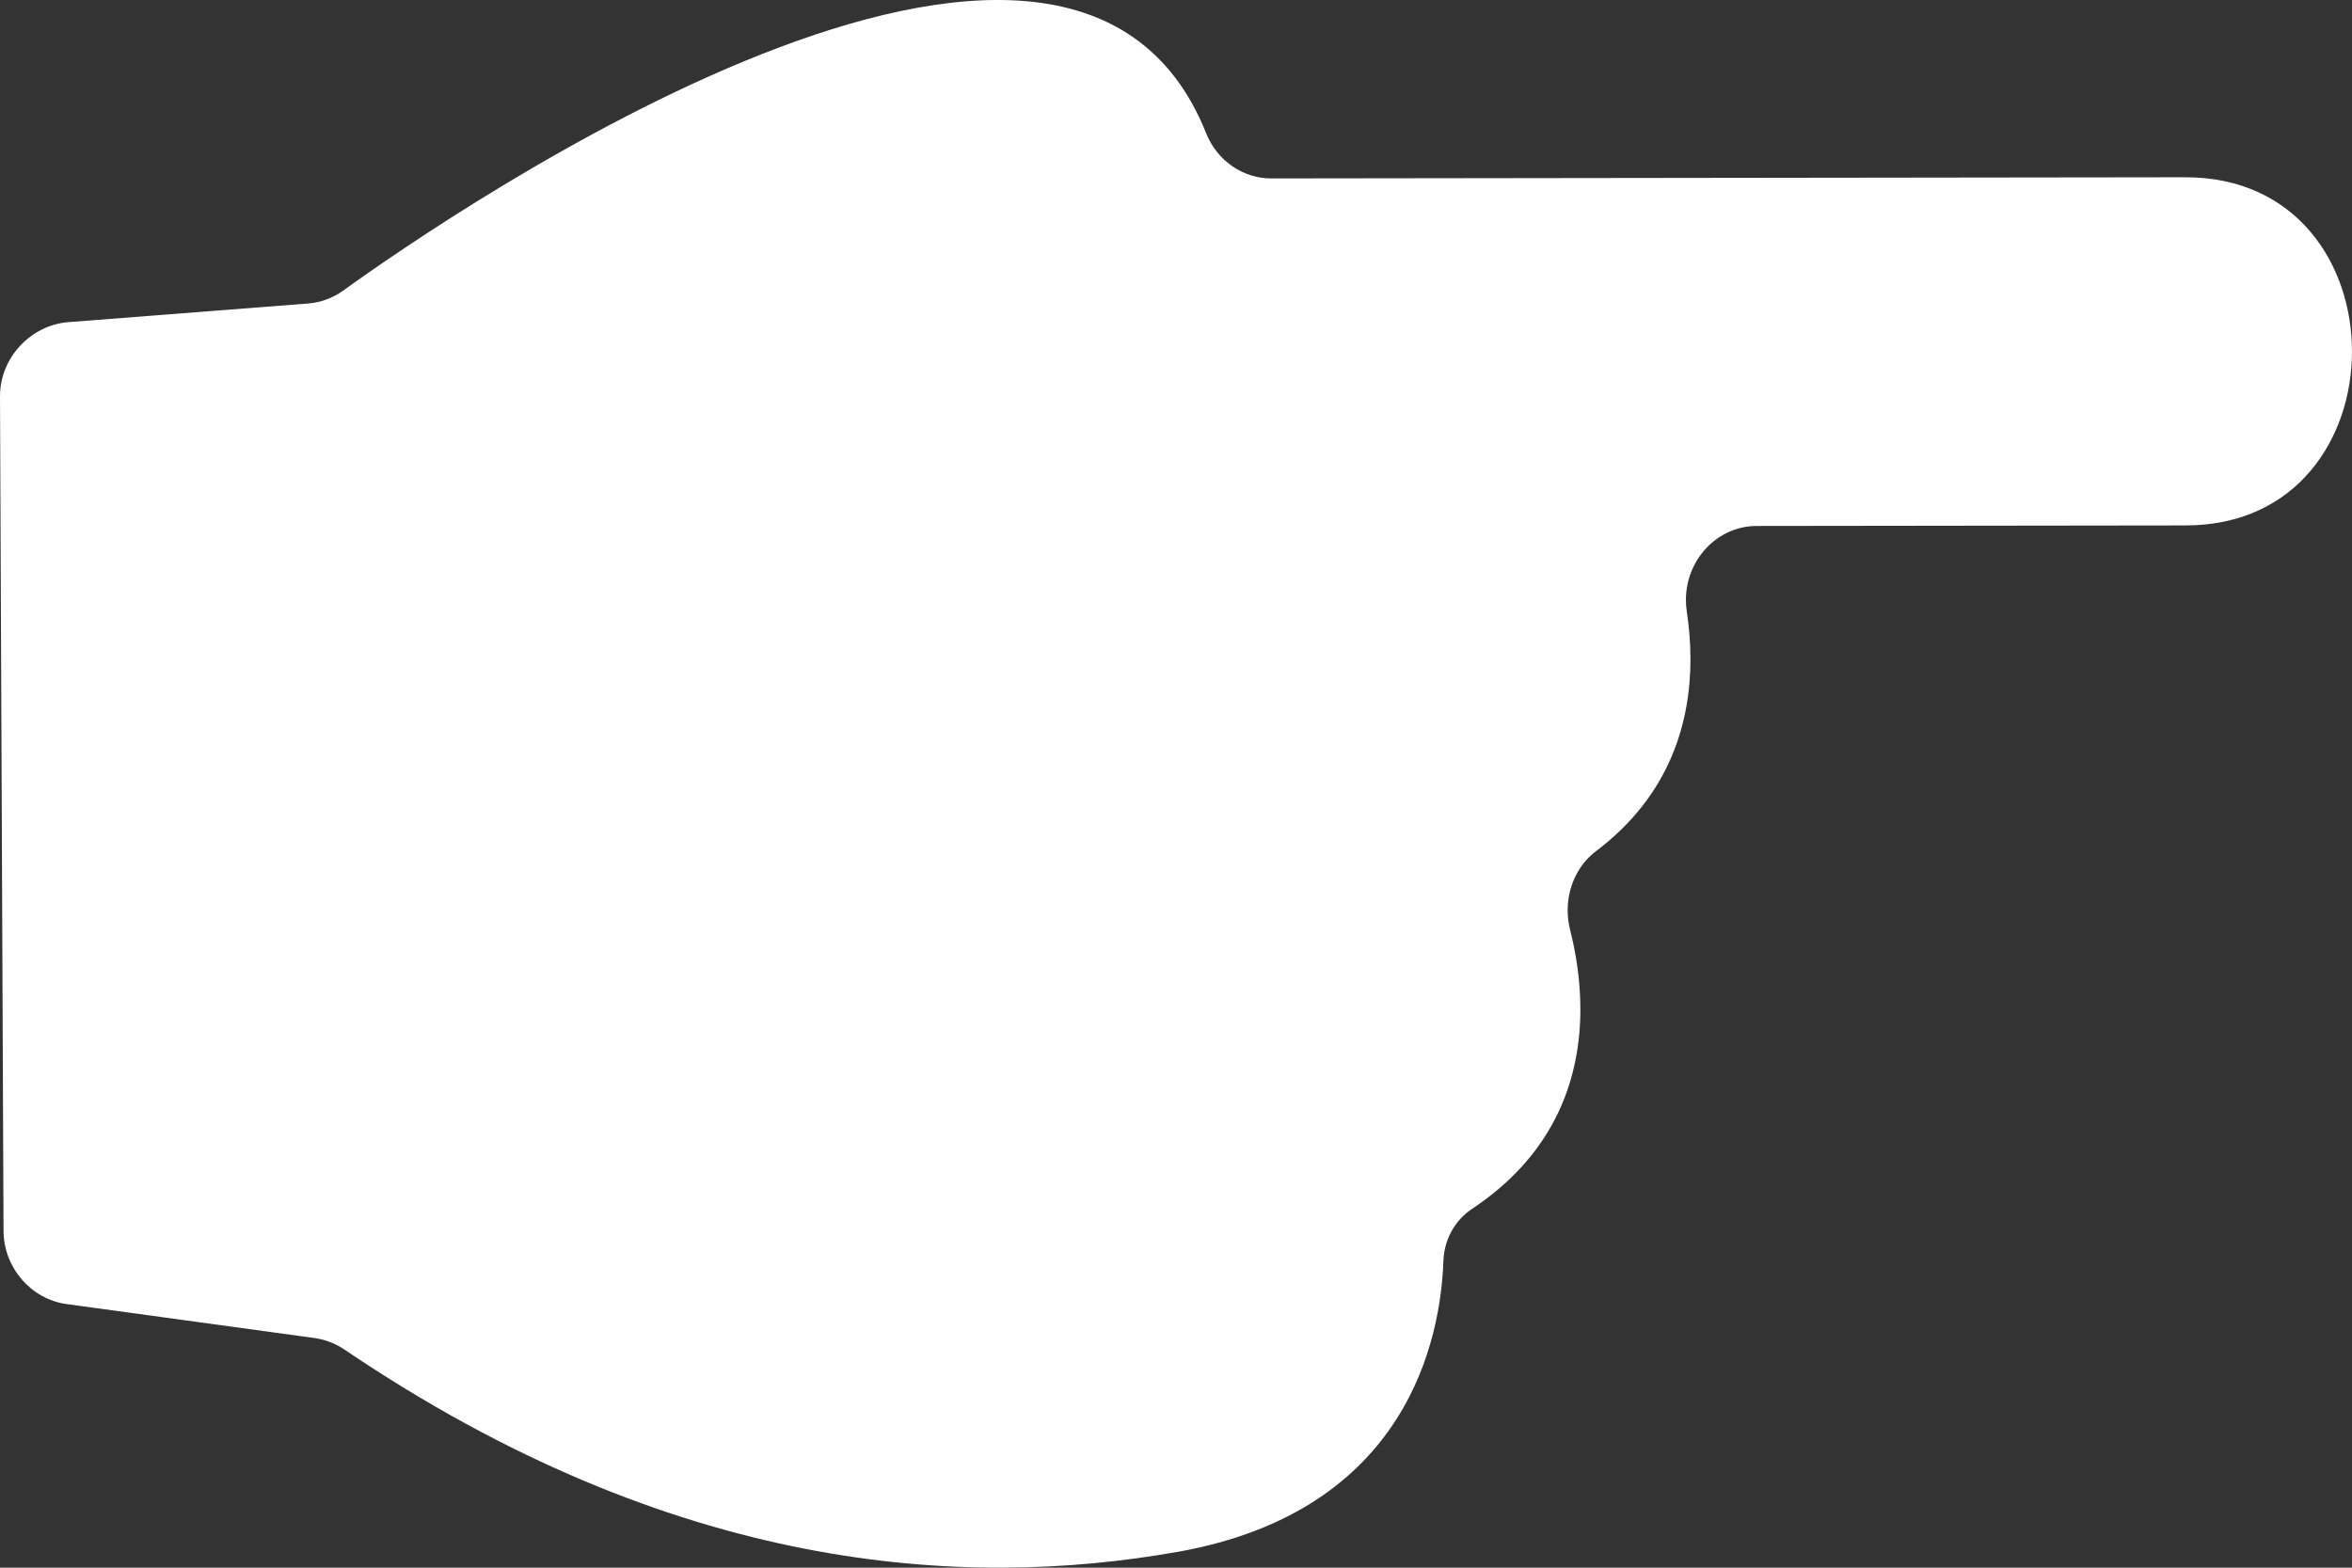 <?xml version="1.0" encoding="UTF-8" standalone="no"?>
<svg
   xmlns:dc="http://purl.org/dc/elements/1.1/"
   xmlns:cc="http://creativecommons.org/ns#"
   xmlns:rdf="http://www.w3.org/1999/02/22-rdf-syntax-ns#"
   xmlns:svg="http://www.w3.org/2000/svg"
   xmlns="http://www.w3.org/2000/svg"
   xmlns:sodipodi="http://sodipodi.sourceforge.net/DTD/sodipodi-0.dtd"
   xmlns:inkscape="http://www.inkscape.org/namespaces/inkscape"
   id="IconsRepoEditor"
   width="48"
   height="32"
   enable-background="new 0 0 257.832 257.832"
   version="1.1"
   viewBox="0 0 134.52 89.68"
   xml:space="preserve"
   sodipodi:docname="hand_pointing_right.svg"
   style="fill:#000000;stroke:#000000;stroke-width:0"
   inkscape:version="0.92.4 (unknown)"><rect x="0" y="0" width="134.52" height="89.68" fill="#333333" stroke="none"/><defs
   id="defs9" /><sodipodi:namedview
   pagecolor="#000000"
   bordercolor="#666666"
   borderopacity="1"
   objecttolerance="10"
   gridtolerance="10"
   guidetolerance="10"
   inkscape:pageopacity="1"
   inkscape:pageshadow="2"
   inkscape:window-width="1366"
   inkscape:window-height="713"
   id="namedview7"
   showgrid="false"
   fit-margin-top="0"
   fit-margin-left="0"
   fit-margin-right="0"
   fit-margin-bottom="0"
   inkscape:zoom="2.5652174"
   inkscape:cx="-35.822116"
   inkscape:cy="29.430994"
   inkscape:window-x="0"
   inkscape:window-y="27"
   inkscape:window-maximized="1"
   inkscape:current-layer="IconsRepoEditor" />
  <path
   d="M 67.339,88.778 C 80.602,86.431 82.404,76.44 82.553,72.136 c 0.042,-1.218 0.655,-2.329 1.638,-2.982 4.906,-3.258 6.197,-7.676 6.197,-11.42 5.8e-4,-1.714 -0.27,-3.286 -0.588,-4.544 -0.093,-0.369 -0.139,-0.745 -0.139,-1.116 0,-1.322 0.577,-2.596 1.631,-3.392 4.244,-3.205 5.392,-7.388 5.392,-10.974 0,-0.959 -0.082,-1.876 -0.209,-2.719 -0.034,-0.225 -0.051,-0.449 -0.051,-0.668 0,-2.295 1.781,-4.23 4.054,-4.233 l 24.534,-0.03 c 6.34,-0.008 9.507,-4.983 9.507,-9.957 0,-4.984 -3.179,-9.968 -9.531,-9.96 -10.65,0.013 -42.639,0.054 -52.277,0.066 -1.629,0.002 -3.101,-1.017 -3.729,-2.589 C 61.091,-12.135 25.69,12.258 19.623,16.626 c -0.592,0.426 -1.278,0.679 -1.995,0.735 L 3.901,18.429 C 1.783,18.596 5e-7,20.442 5e-7,22.664 v 0.005 l 0.202,47.725 c 0.003,2.13 1.585,3.928 3.603,4.205 l 14.187,1.944 c 0.598,0.083 1.191,0.31 1.698,0.652 18.843,12.755 35.354,13.757 47.648,11.582 z"
   id="path4"
   inkscape:connector-curvature="0"
   style="fill:#ffffff;stroke-width:0" /> </svg>